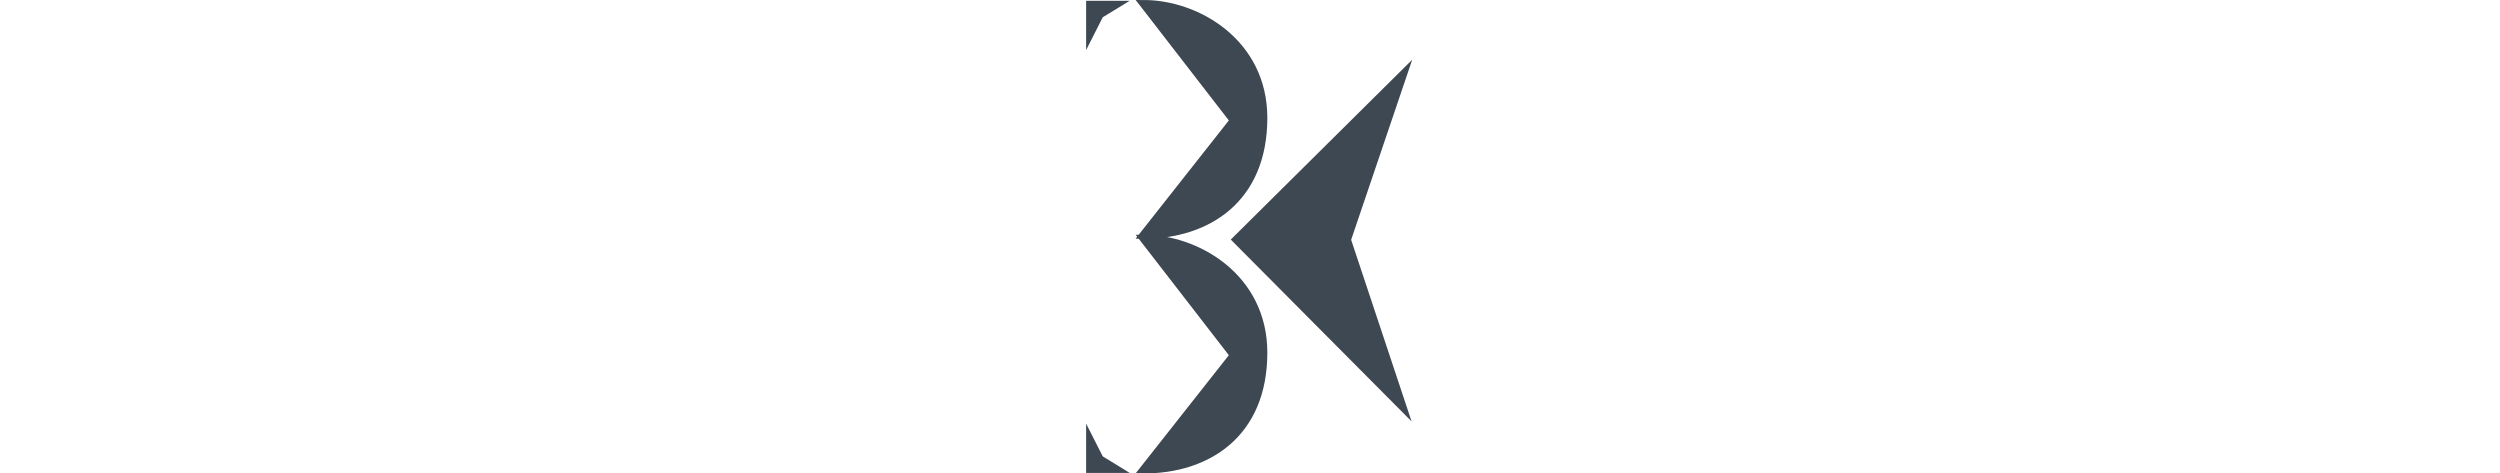 <?xml version="1.0" encoding="UTF-8"?>
<!DOCTYPE svg PUBLIC "-//W3C//DTD SVG 1.1//EN" "http://www.w3.org/Graphics/SVG/1.1/DTD/svg11.dtd">
<!-- Creator: CorelDRAW 2018 (64-Bit Evaluation Version) -->
<svg xmlns="http://www.w3.org/2000/svg" xml:space="preserve" width="240px" height="12.024mm" version="1.1" style="shape-rendering:geometricPrecision; text-rendering:geometricPrecision; image-rendering:optimizeQuality; fill-rule:evenodd; clip-rule:evenodd"
viewBox="0 0 59.35 59.93"
 xmlns:xlink="http://www.w3.org/1999/xlink">
 <defs>
  <style type="text/css">
   <![CDATA[
    .str1 {stroke:#3D4852;stroke-width:0.42;stroke-miterlimit:22.926}
    .str0 {stroke:#3D4852;stroke-width:1;stroke-miterlimit:22.926}
    .fil0 {fill:none}
    .fil1 {fill:#3D4852}
   ]]>
  </style>
 </defs>
 <g id="Layer_x0020_1">
  <g id="_2685471960240">
   <rect class="fil0" x="-0" y="0.31" width="59.35" height="59.35"/>
   <g>
    <path class="fil1 str0" d="M16.22 0.5c6.75,0 15.15,4.91 15.15,14.42 0,10.33 -7.14,14.8 -15.15,14.8l11.41 -14.47 -11.41 -14.75z"/>
    <path class="fil1 str0" d="M16.22 30.22c6.75,0 15.15,4.91 15.15,14.42 0,10.33 -7.14,14.8 -15.15,14.8l11.41 -14.47 -11.41 -14.75z"/>
    <polygon class="fil1 str1" points="10.87,2.04 13.7,0.31 9.14,0.31 9.14,5.46 "/>
    <polygon class="fil1 str1" points="10.87,57.92 13.7,59.66 9.14,59.66 9.14,54.51 "/>
   </g>
   <polygon class="fil1" points="42.48,30.36 50.21,7.56 27.24,30.33 50.13,53.35 "/>
  </g>
 </g>
</svg>

